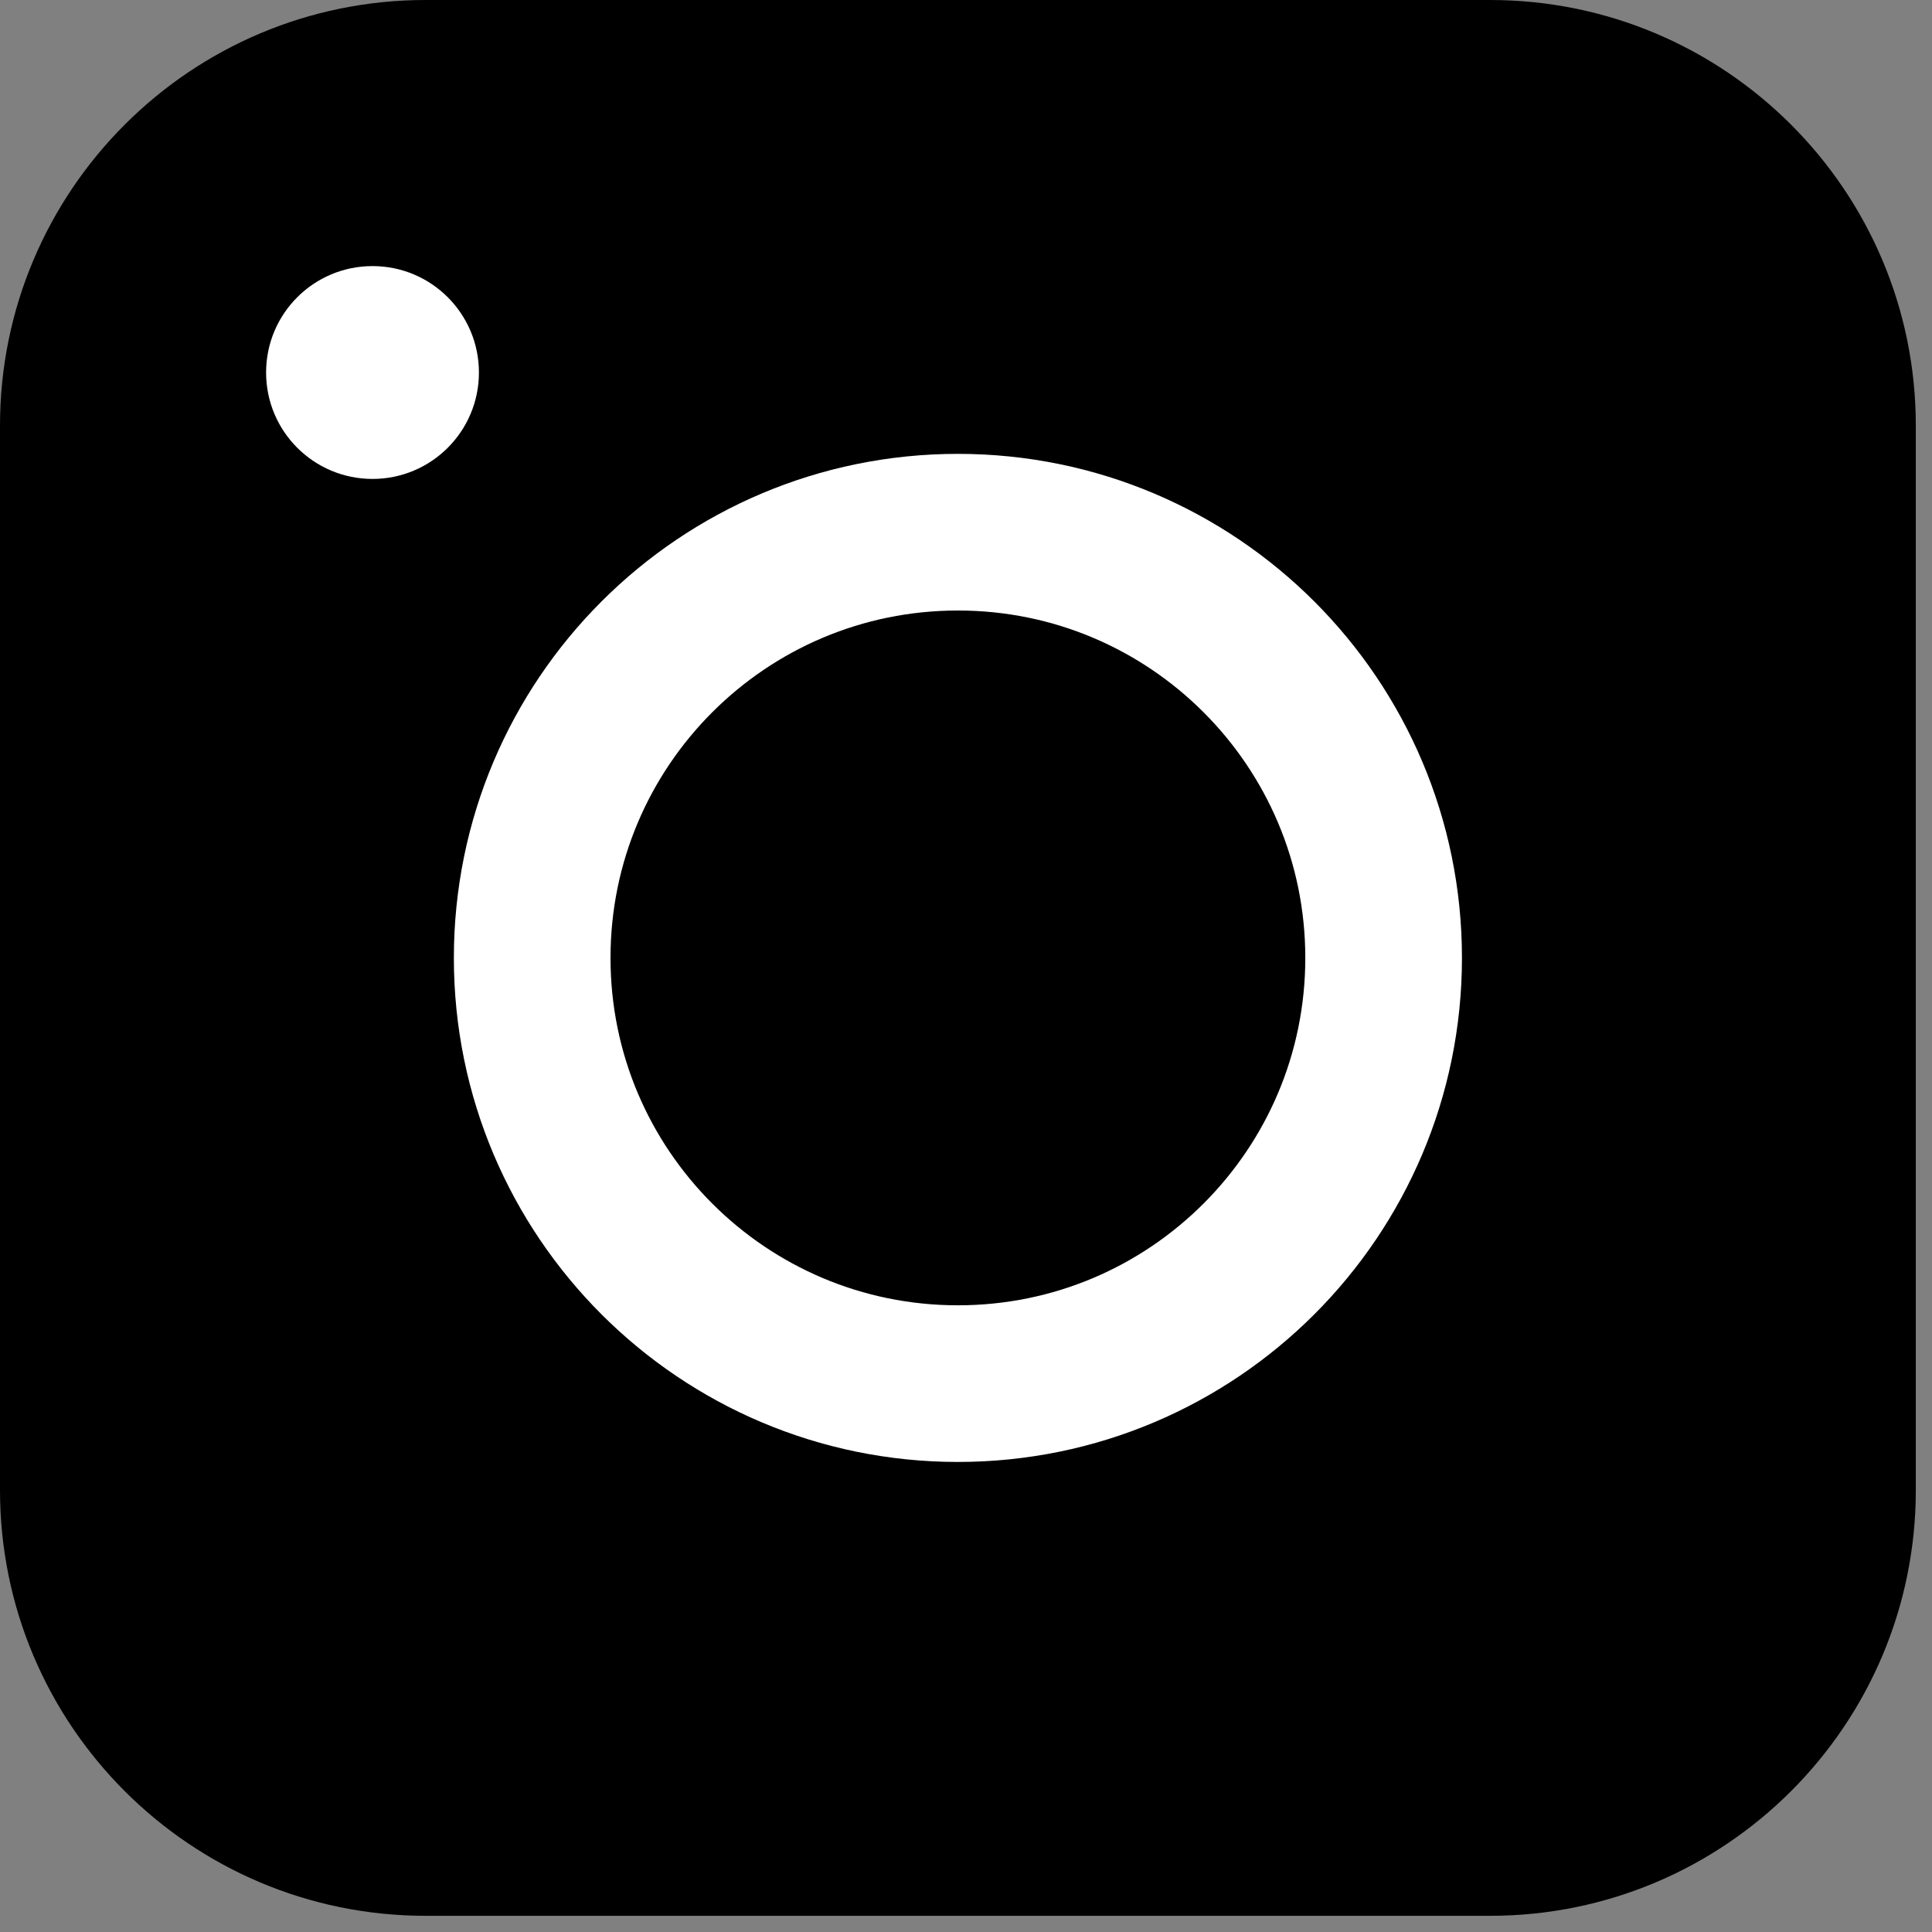 <svg width="37" height="37" viewBox="0 0 37 37" fill="none" xmlns="http://www.w3.org/2000/svg">
<rect x="0" y="0" width="37" height="37" fill="#808080" stroke="none"/>
<path d="M8.153 0H28.537C33.039 0 36.69 3.65 36.69 8.153V28.537C36.69 33.039 33.039 36.69 28.537 36.69H8.153C3.65 36.69 2.67029e-05 33.039 2.67029e-05 28.537V8.153C2.67029e-05 3.65 3.65 0 8.153 0Z" fill="black"/>
<path d="M18.345 26.498C13.842 26.498 10.192 22.848 10.192 18.345C10.192 13.842 13.842 10.192 18.345 10.192C22.848 10.192 26.498 13.842 26.498 18.345C26.498 22.848 22.848 26.498 18.345 26.498Z" stroke="white" stroke-width="3" stroke-linejoin="round"/>
<path d="M7.134 9.172C6.008 9.172 5.096 8.26 5.096 7.134C5.096 6.008 6.008 5.096 7.134 5.096C8.26 5.096 9.172 6.008 9.172 7.134C9.172 8.26 8.26 9.172 7.134 9.172Z" fill="white"/>
</svg>
